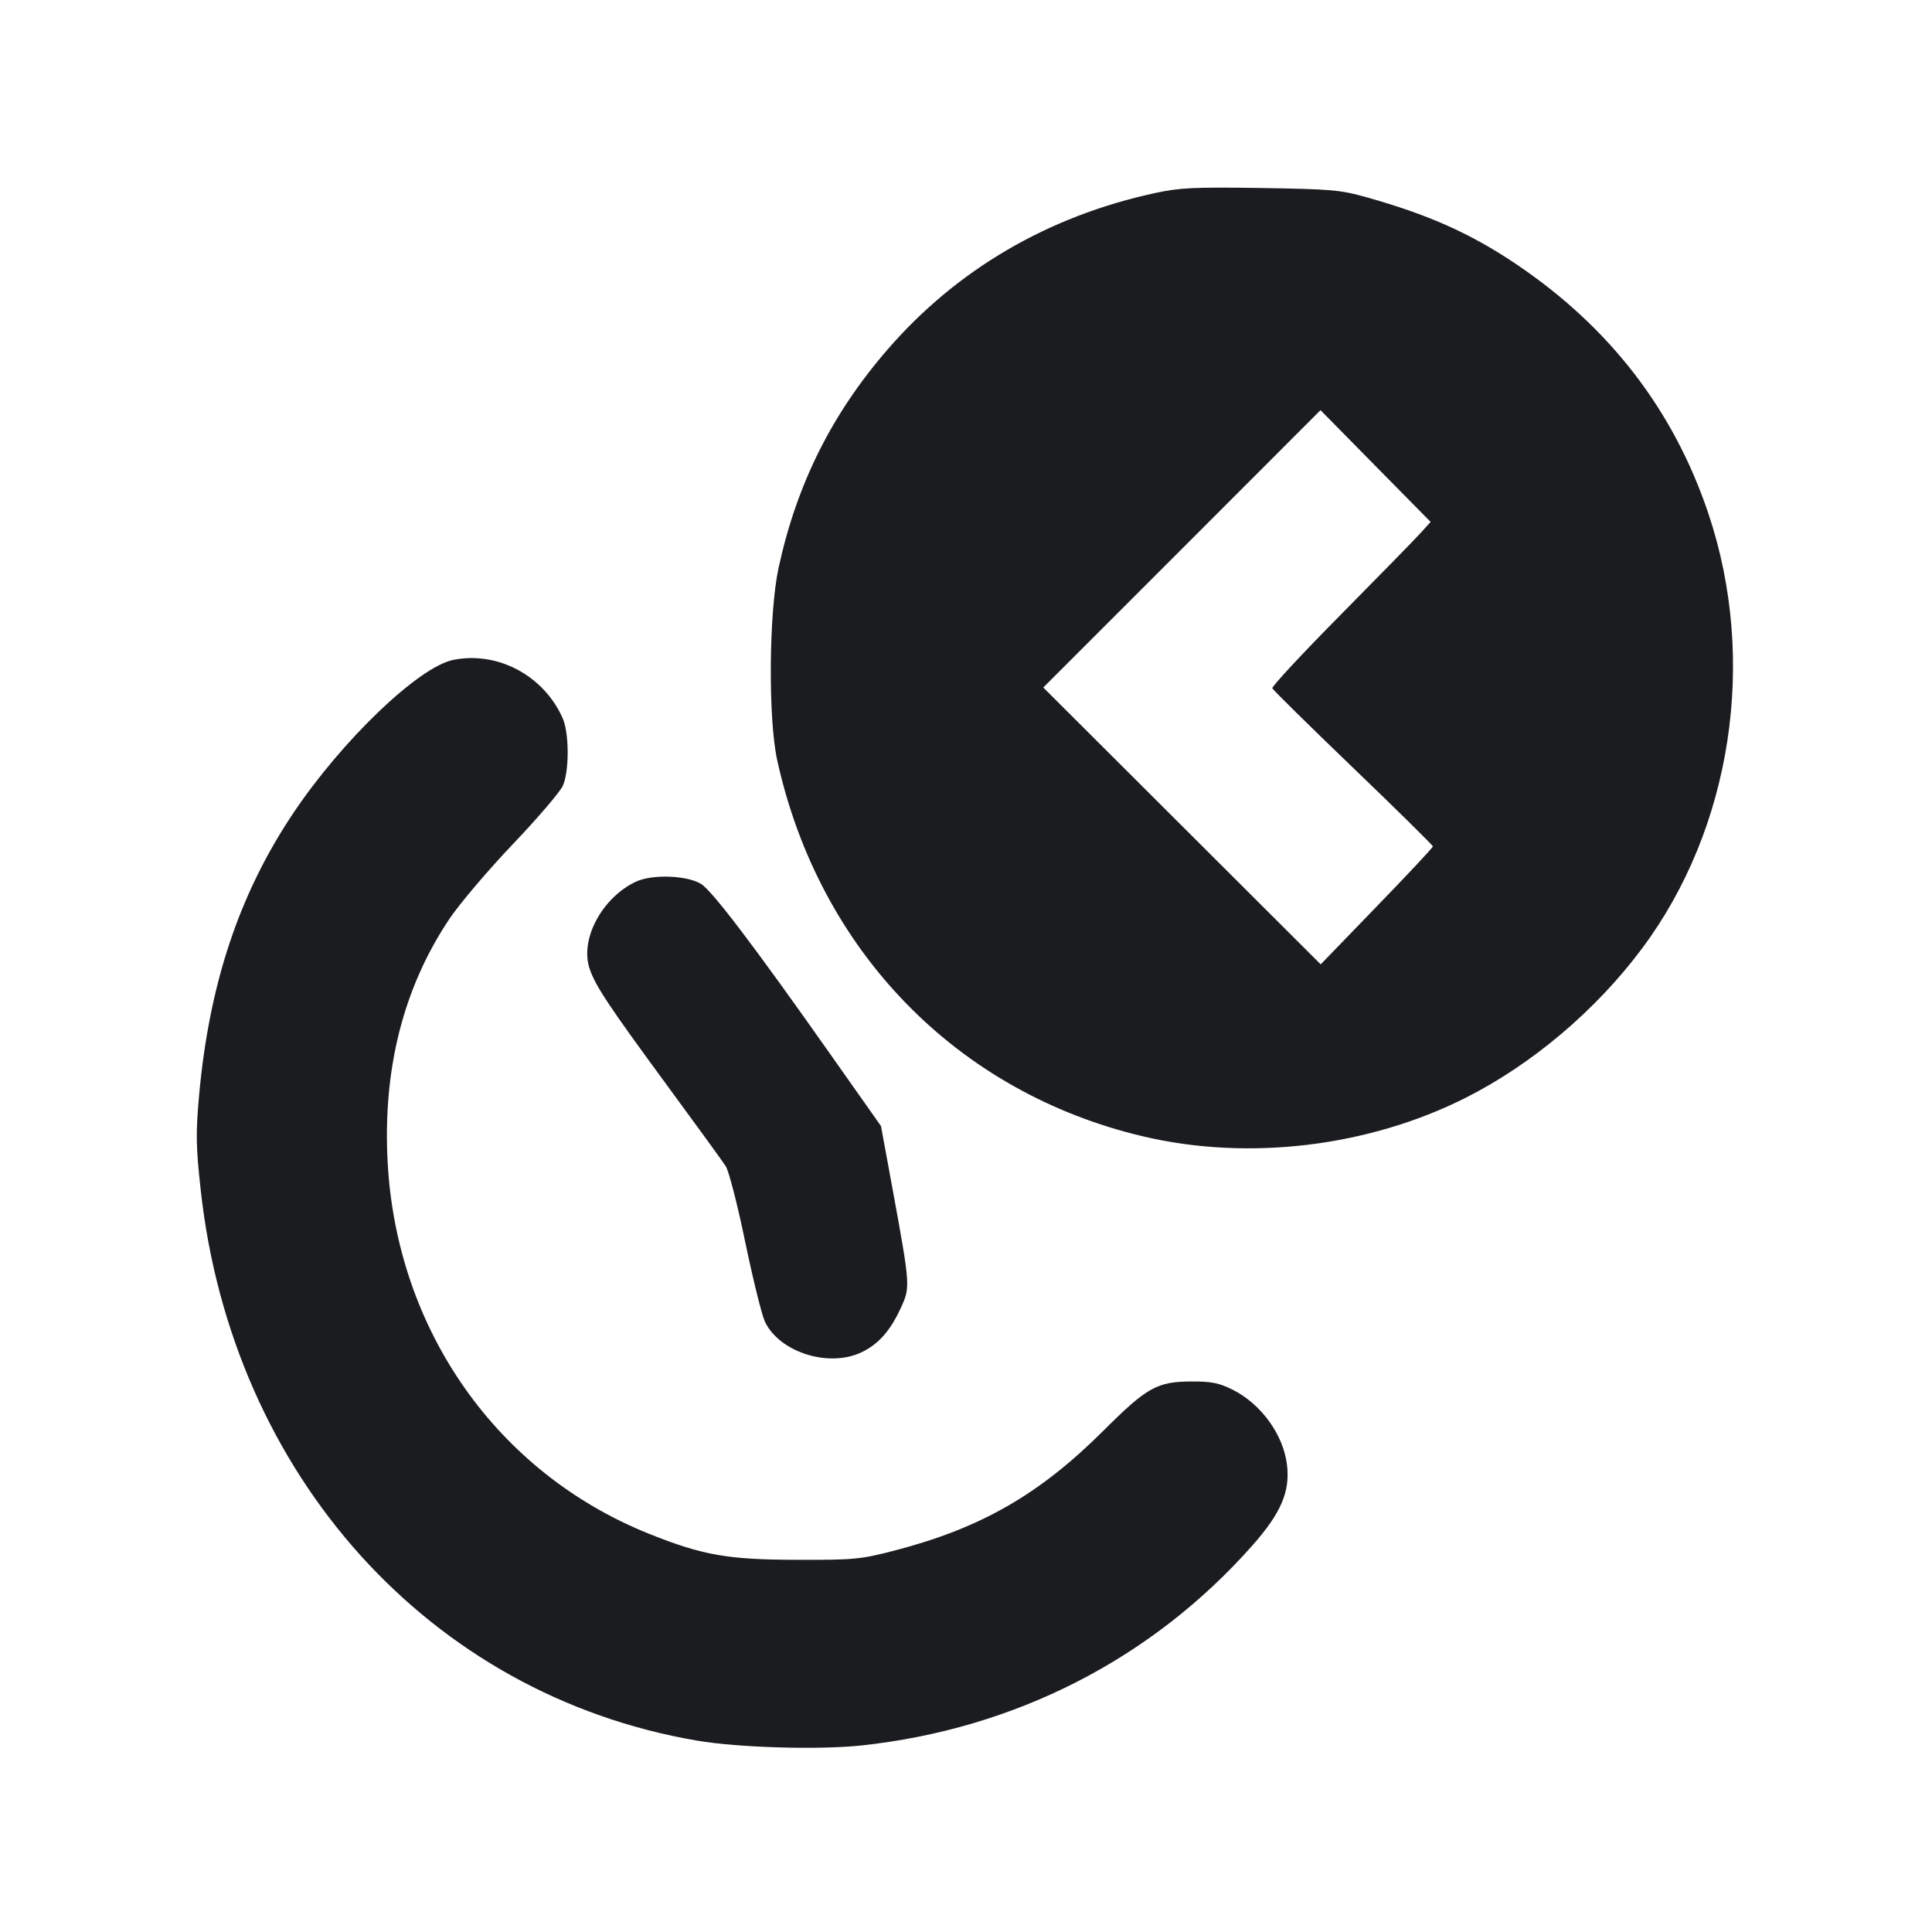 <svg width="20" height="20" viewBox="0 0 20 20" fill="none" xmlns="http://www.w3.org/2000/svg"><path d="M11.954 1.999 C 10.849 2.238,9.904 2.791,9.188 3.618 C 8.611 4.284,8.248 5.011,8.060 5.877 C 7.959 6.344,7.951 7.434,8.045 7.867 C 8.479 9.844,9.908 11.312,11.839 11.765 C 12.926 12.020,14.162 11.872,15.169 11.366 C 15.858 11.019,16.520 10.460,16.998 9.819 C 17.927 8.576,18.194 6.836,17.687 5.322 C 17.328 4.248,16.661 3.383,15.689 2.730 C 15.221 2.416,14.792 2.224,14.150 2.043 C 13.874 1.965,13.785 1.958,13.050 1.946 C 12.355 1.936,12.211 1.943,11.954 1.999 M14.697 5.527 C 14.636 5.594,14.264 5.974,13.872 6.371 C 13.479 6.768,13.164 7.107,13.171 7.125 C 13.178 7.142,13.555 7.514,14.008 7.949 C 14.462 8.385,14.833 8.751,14.833 8.762 C 14.833 8.774,14.572 9.053,14.252 9.383 L 13.672 9.983 12.236 8.550 L 10.800 7.117 12.235 5.682 L 13.670 4.246 14.240 4.825 L 14.810 5.403 14.697 5.527 M4.693 6.831 C 4.334 6.903,3.539 7.665,3.033 8.422 C 2.475 9.256,2.165 10.189,2.061 11.339 C 2.026 11.733,2.028 11.864,2.077 12.313 C 2.400 15.273,4.449 17.548,7.217 18.019 C 7.645 18.092,8.477 18.116,8.917 18.069 C 10.510 17.898,11.928 17.172,12.968 15.995 C 13.261 15.662,13.356 15.442,13.323 15.165 C 13.286 14.852,13.055 14.533,12.758 14.385 C 12.619 14.316,12.539 14.300,12.335 14.301 C 11.979 14.302,11.874 14.360,11.424 14.809 C 10.757 15.474,10.151 15.821,9.250 16.054 C 8.908 16.142,8.840 16.149,8.250 16.147 C 7.536 16.146,7.274 16.100,6.722 15.879 C 5.148 15.249,4.108 13.773,4.013 12.033 C 3.961 11.075,4.173 10.232,4.647 9.520 C 4.751 9.363,5.048 9.013,5.306 8.742 C 5.564 8.471,5.799 8.197,5.827 8.133 C 5.894 7.980,5.893 7.587,5.824 7.433 C 5.628 6.993,5.152 6.739,4.693 6.831 M6.583 9.127 C 6.233 9.292,6.003 9.721,6.102 10.023 C 6.160 10.201,6.294 10.403,6.913 11.246 C 7.211 11.651,7.481 12.023,7.513 12.073 C 7.545 12.122,7.636 12.476,7.715 12.860 C 7.795 13.244,7.886 13.613,7.918 13.681 C 8.069 14.000,8.583 14.162,8.922 13.997 C 9.096 13.913,9.217 13.775,9.326 13.538 C 9.424 13.325,9.423 13.311,9.245 12.337 L 9.120 11.657 8.589 10.904 C 7.806 9.792,7.367 9.214,7.255 9.149 C 7.106 9.060,6.749 9.049,6.583 9.127 " fill="#1A1C1F" stroke="none" fill-rule="evenodd"></path></svg>